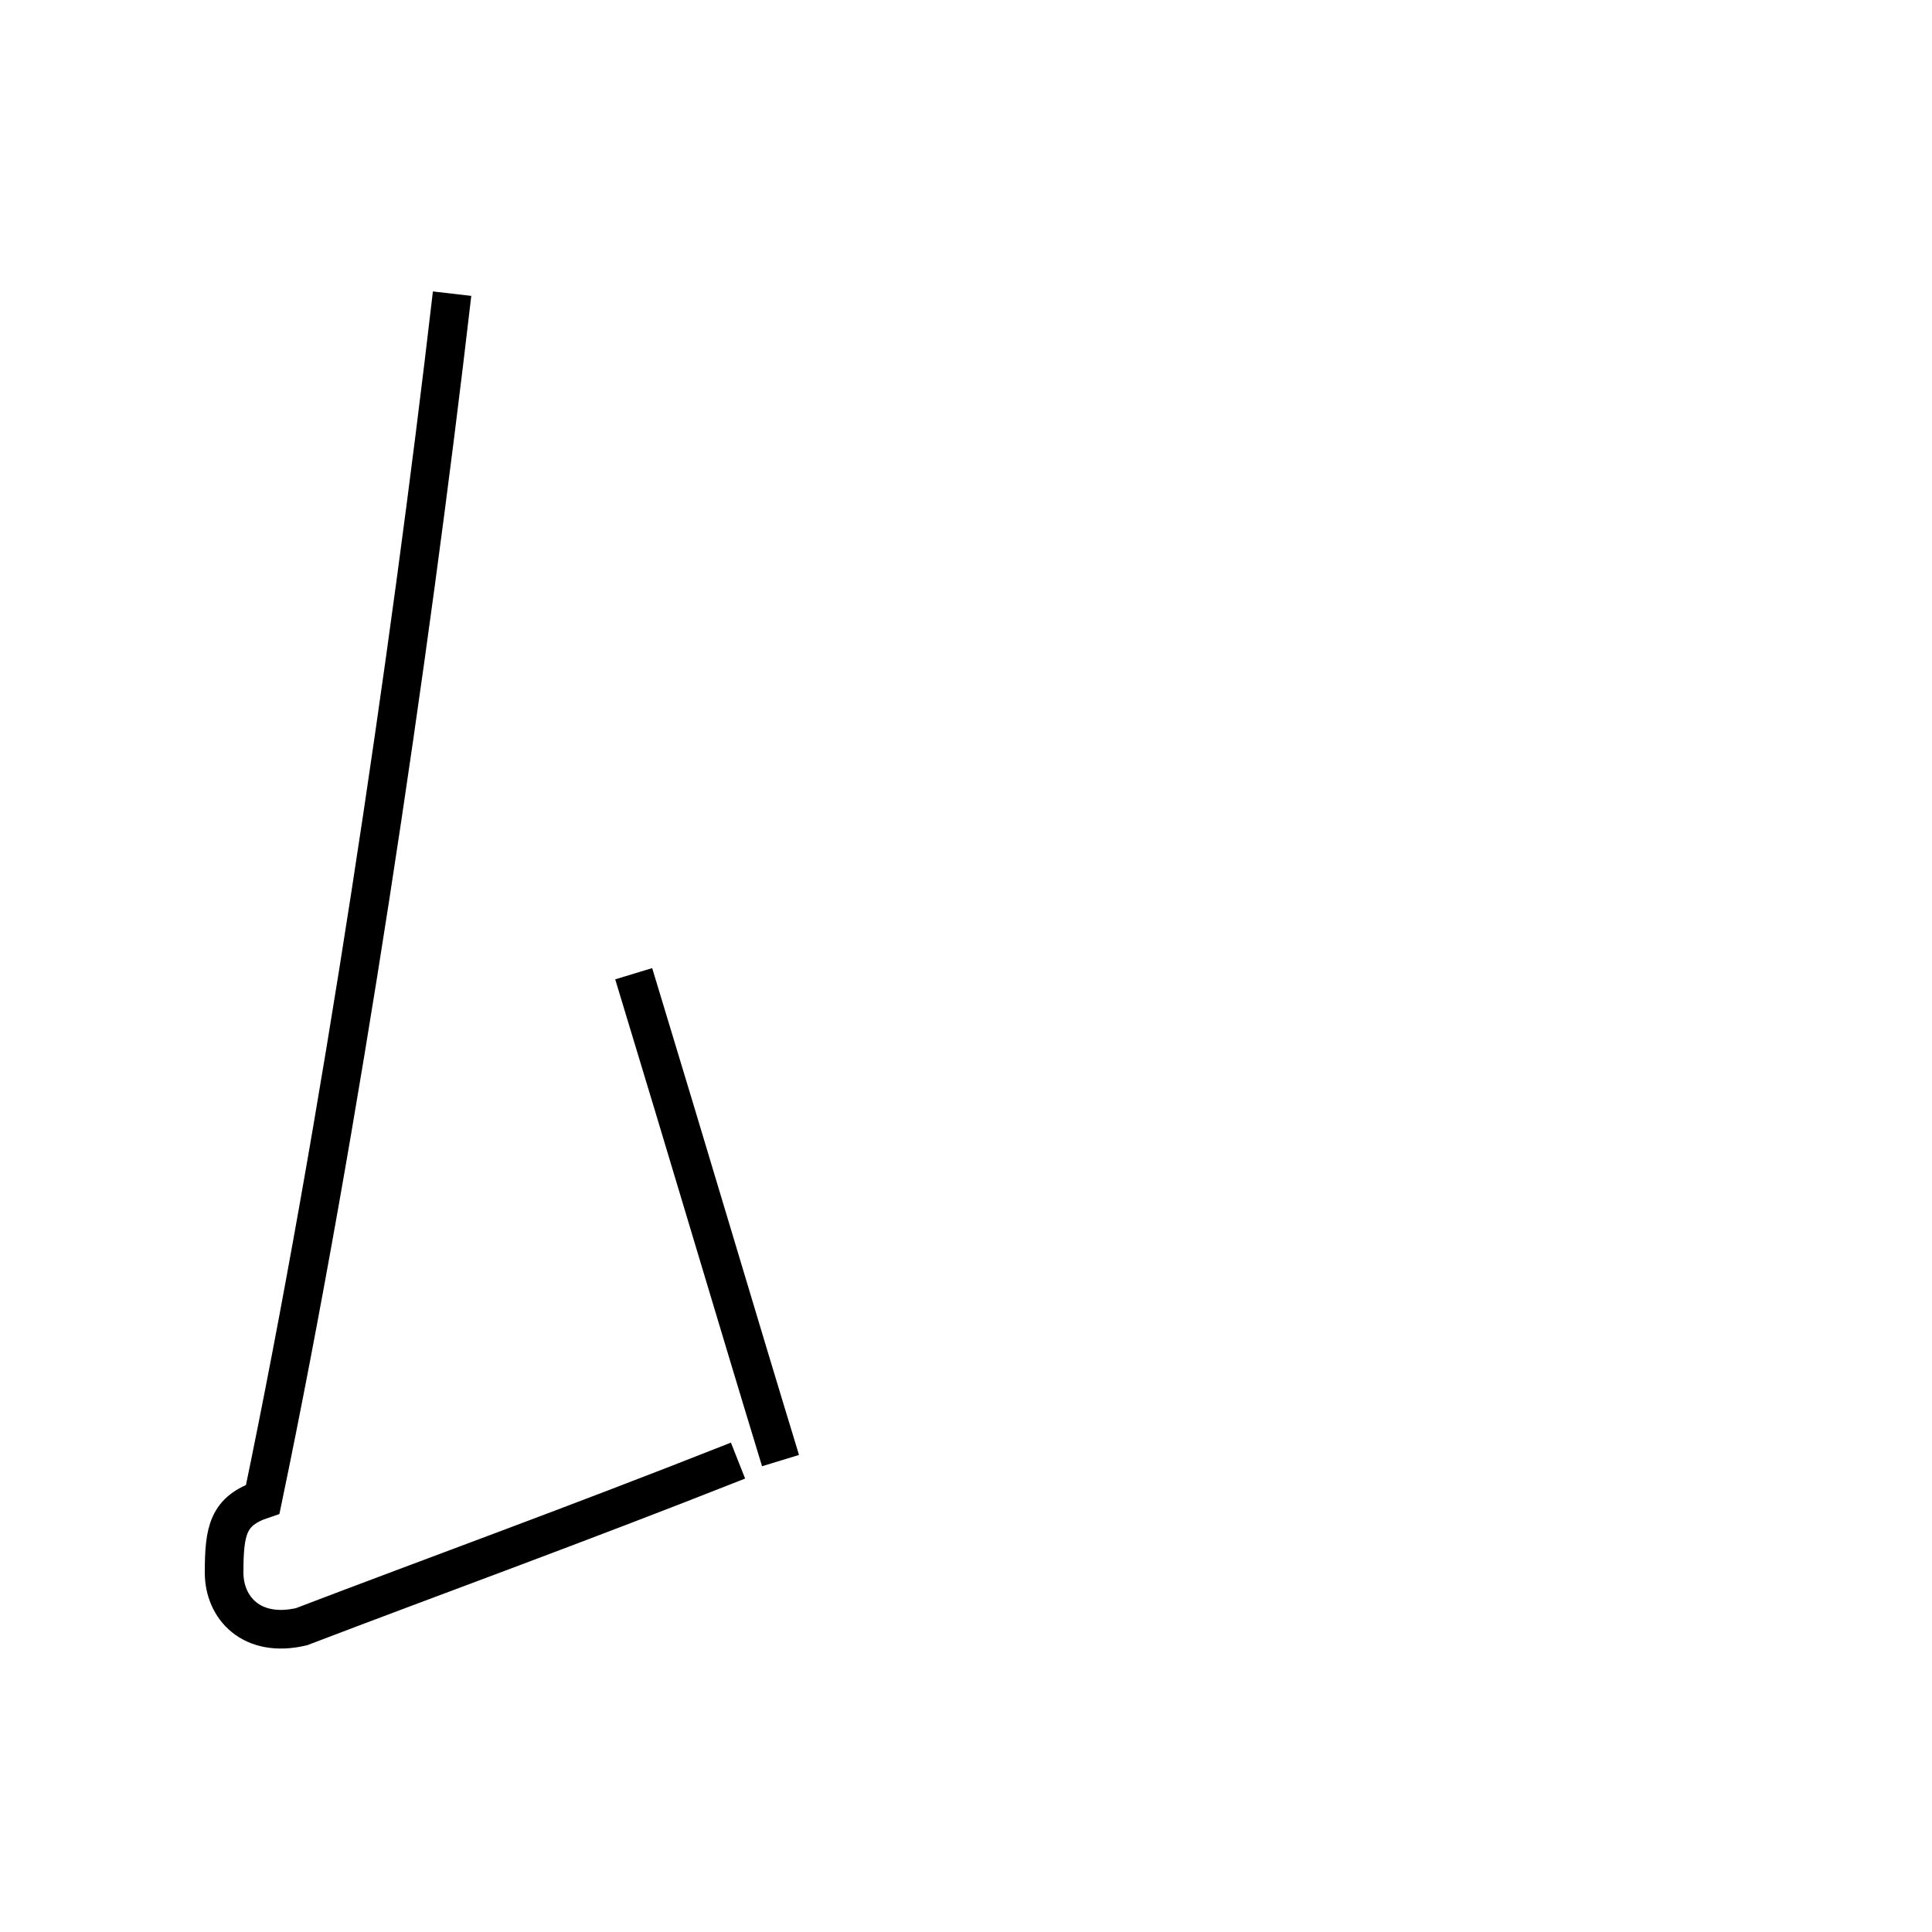 <?xml version='1.0' encoding='utf8'?>
<svg viewBox="0.0 -44.0 50.0 50.0" version="1.1" xmlns="http://www.w3.org/2000/svg">
<rect x="0.0" y="-44.0" width="50.0" height="50.0" fill="#808080" stroke="none"/>
<rect x="-1000" y="-1000" width="2000" height="2000" stroke="white" fill="white"/>
<g style="fill:none; stroke:#000000;  stroke-width:1">
<path d="M 11.7 36.4 C 10.6 26.9 8.8 14.8 6.8 5.2 C 5.9 4.9 5.8 4.4 5.8 3.3 C 5.8 2.4 6.5 1.6 7.8 1.9 C 11.2 3.2 14.8 4.5 19.1 6.2 M 16.4 18.8 C 17.8 14.2 19.1 9.8 20.2 6.2" transform="scale(1, -1)" />
</g>
</svg>